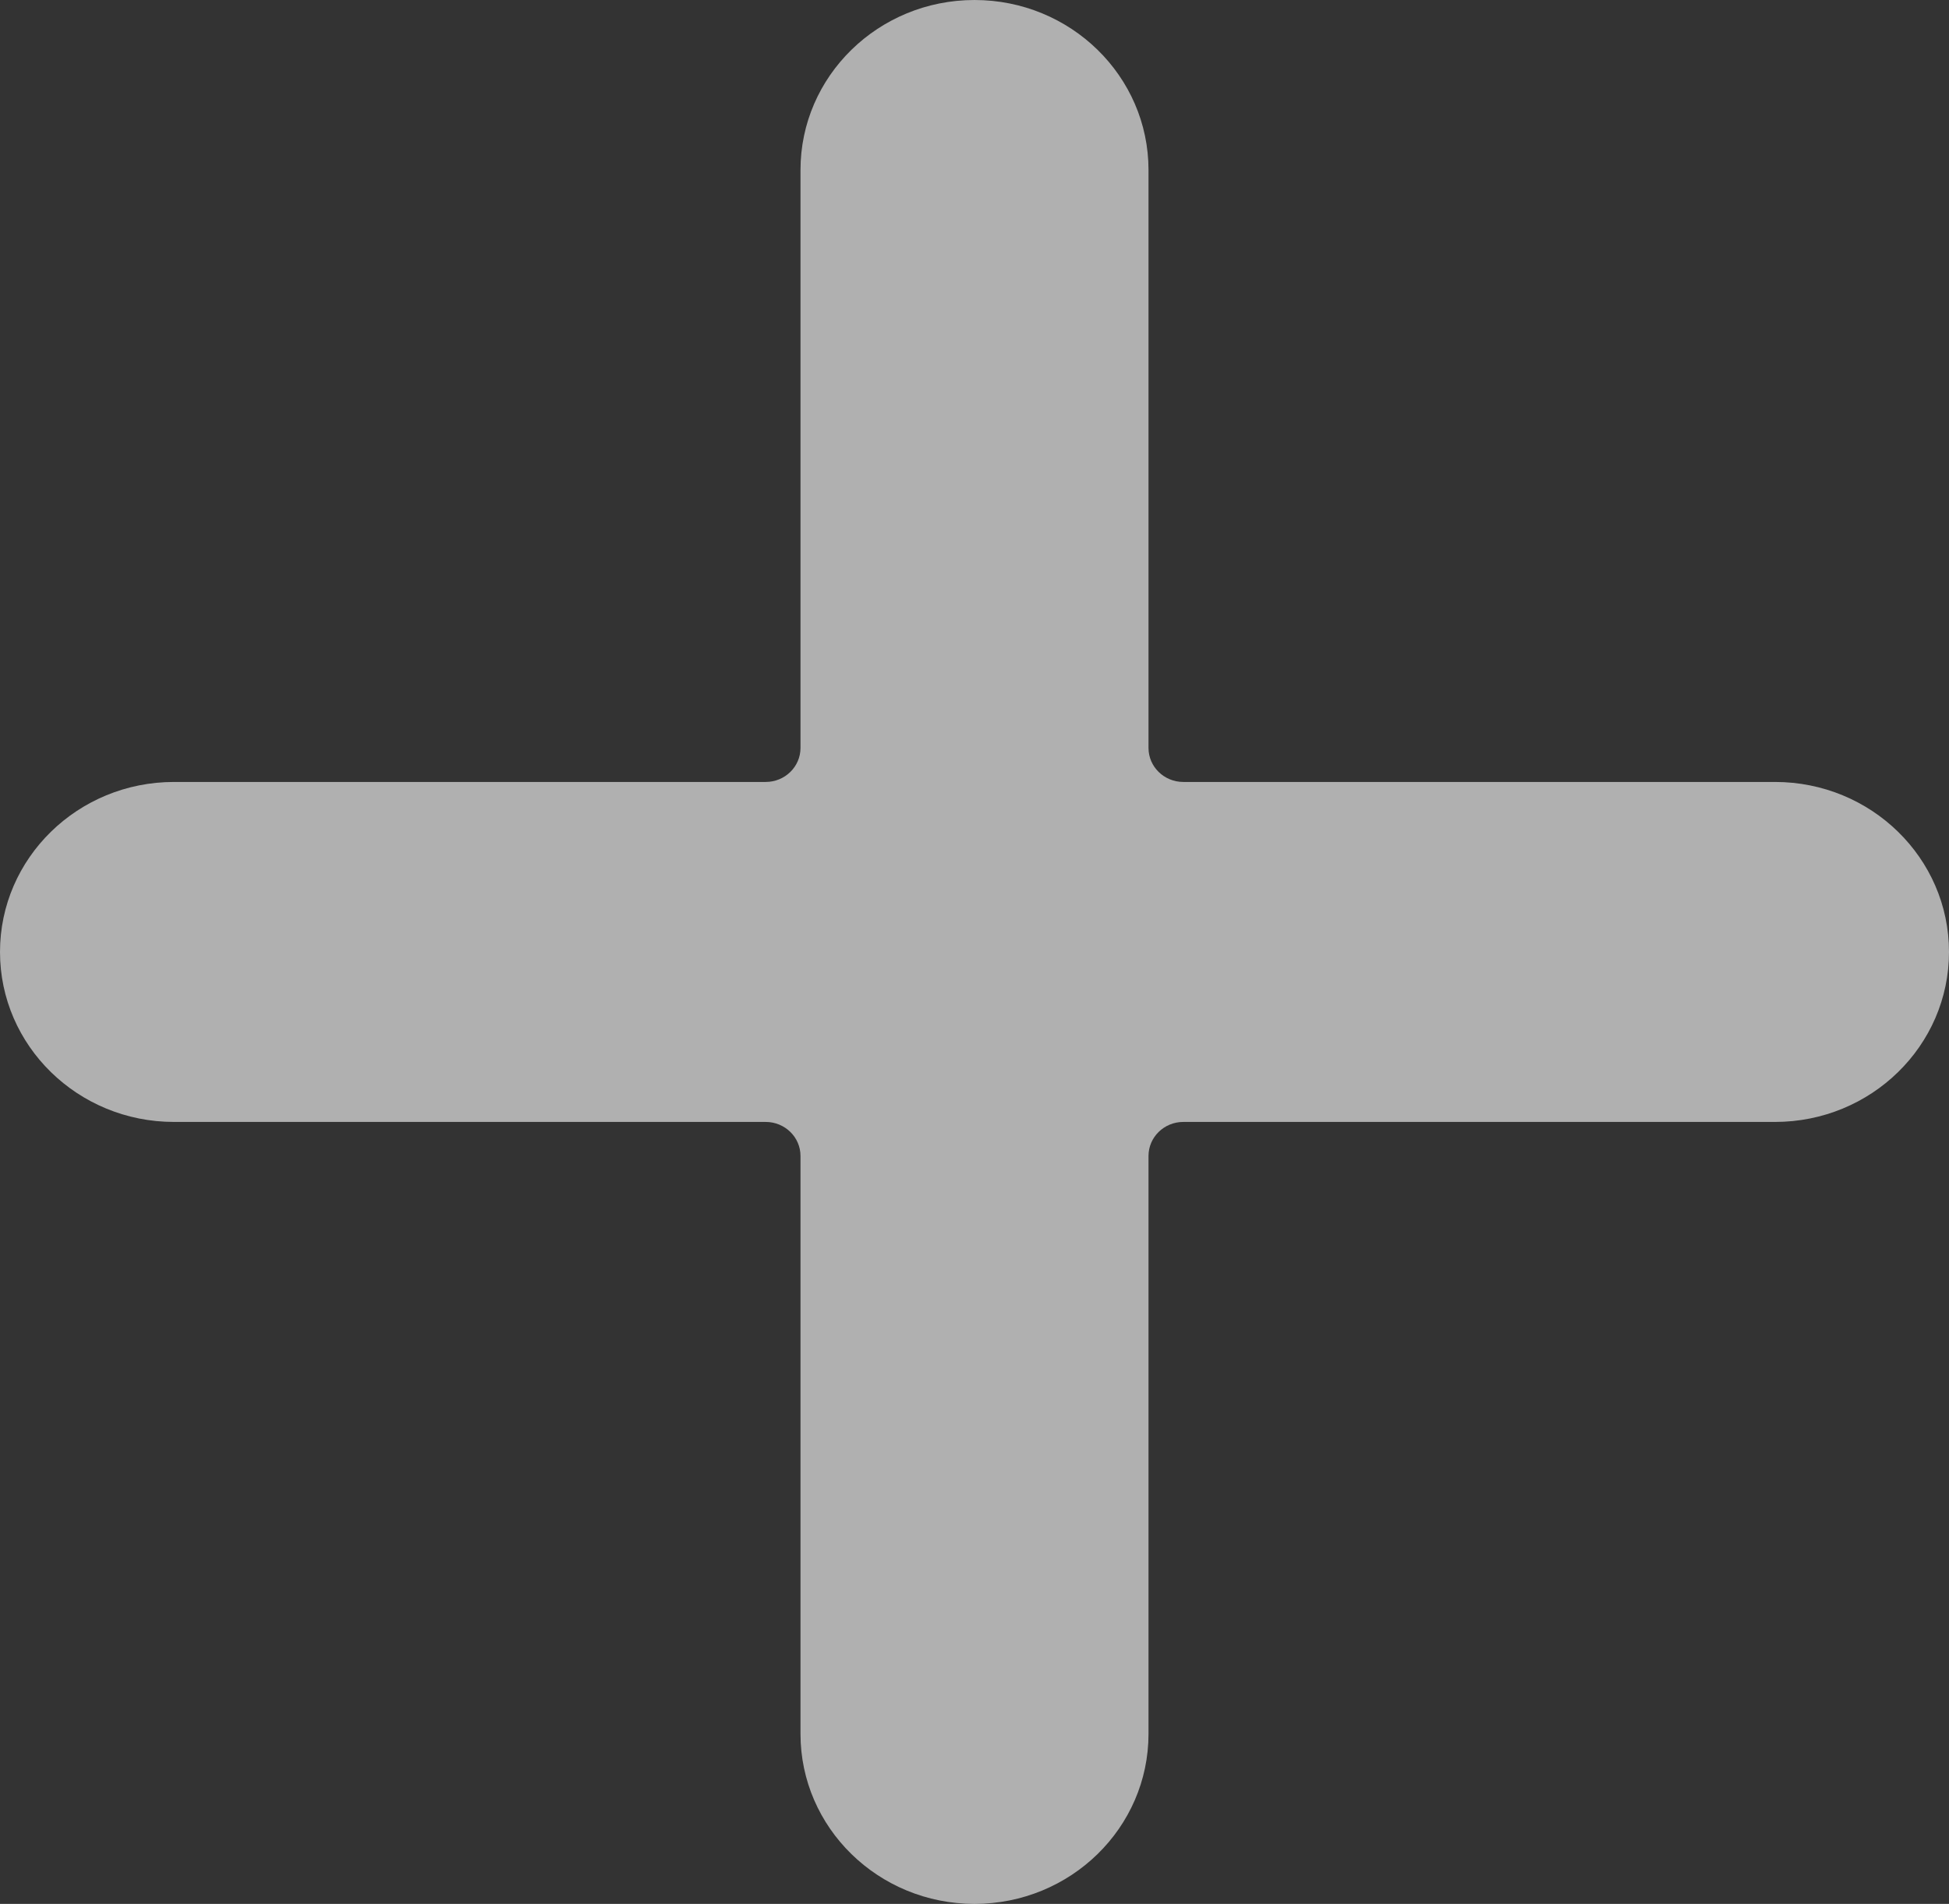 <svg width="43" height="42" viewBox="0 0 43 42" fill="none" xmlns="http://www.w3.org/2000/svg">
<rect x="0" y="0" width="43" height="42" fill="#333333" stroke="none"/>
<path d="M39.161 17.25H26.107C25.683 17.25 25.339 16.914 25.339 16.5V3.75C25.339 1.679 23.62 0 21.5 0C19.38 0 17.661 1.679 17.661 3.75V16.5C17.661 16.914 17.317 17.25 16.893 17.25H3.839C1.719 17.25 0 18.929 0 21C0 23.071 1.719 24.75 3.839 24.75H16.893C17.317 24.75 17.661 25.086 17.661 25.5V38.25C17.661 40.321 19.38 42 21.5 42C23.62 42 25.339 40.321 25.339 38.25V25.5C25.339 25.086 25.683 24.75 26.107 24.75H39.161C41.281 24.75 43 23.071 43 21C43 18.929 41.281 17.25 39.161 17.25Z" fill="white" fill-opacity="0.61"/>
</svg>
